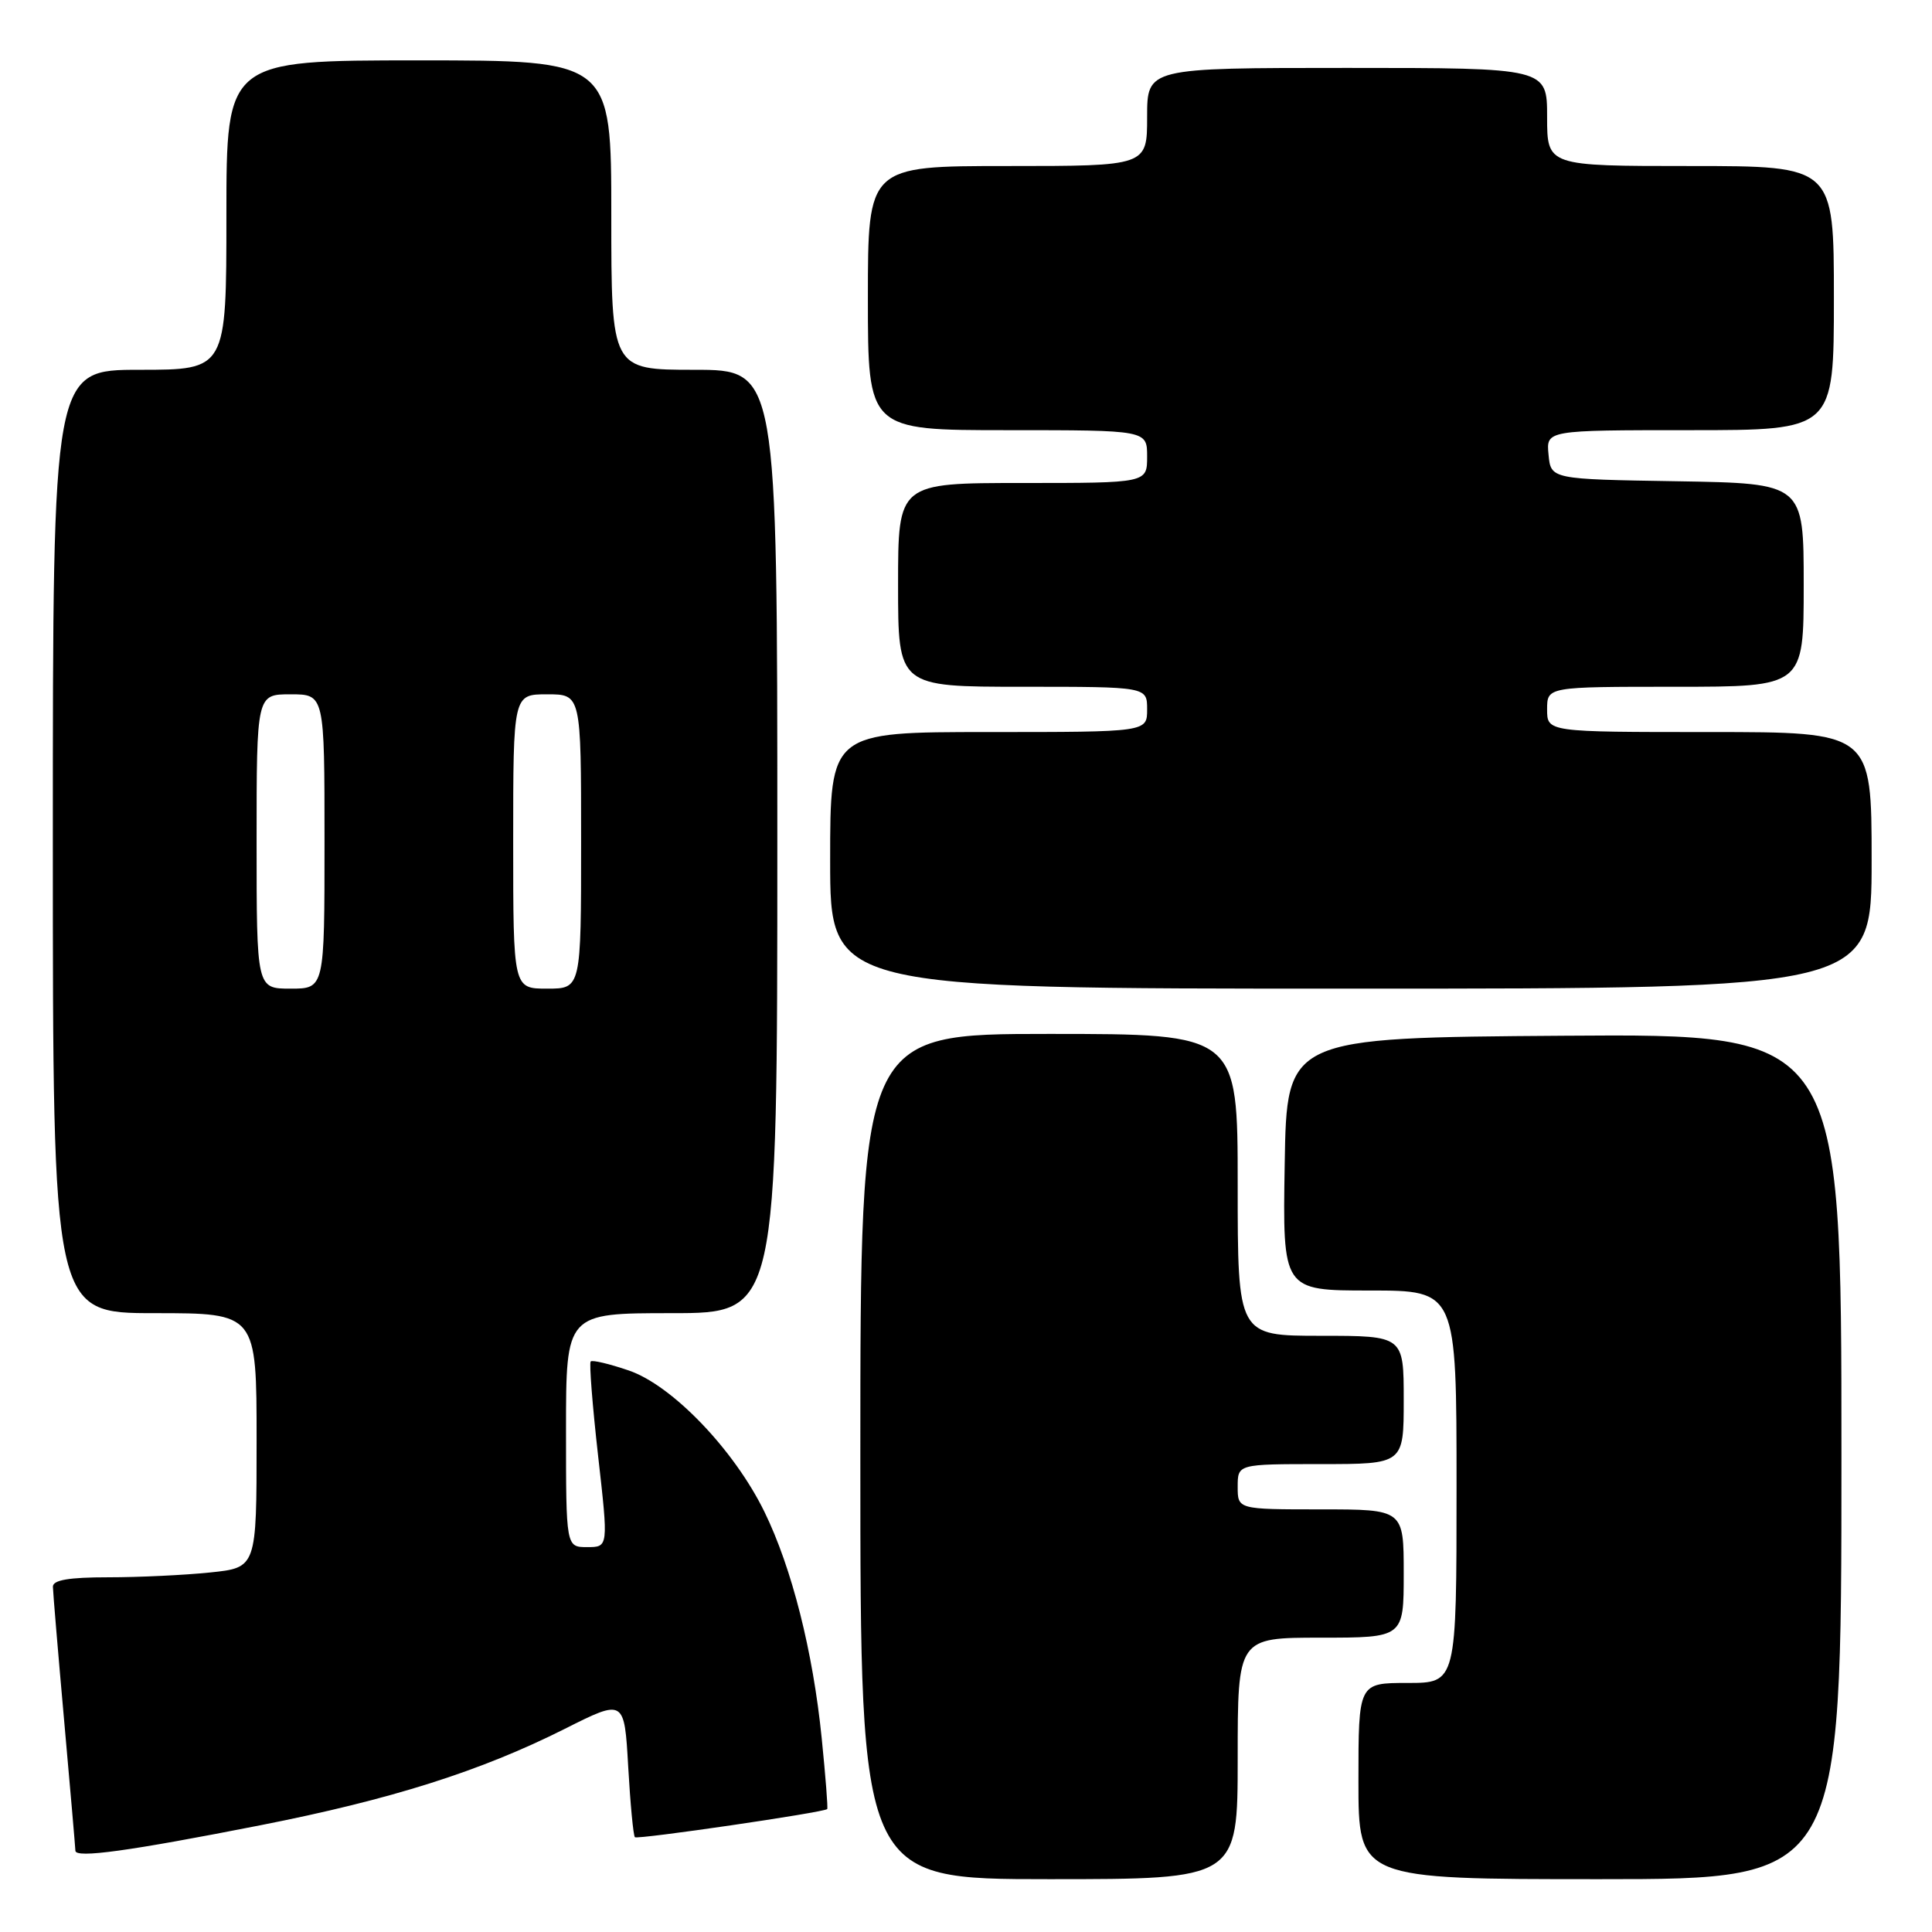 <?xml version="1.0" encoding="UTF-8" standalone="no"?>
<!DOCTYPE svg PUBLIC "-//W3C//DTD SVG 1.1//EN" "http://www.w3.org/Graphics/SVG/1.1/DTD/svg11.dtd" >
<svg xmlns="http://www.w3.org/2000/svg" xmlns:xlink="http://www.w3.org/1999/xlink" version="1.1" viewBox="0 0 256 256">
 <g >
 <path fill="currentColor"
d=" M 164.00 233.00 C 164.00 217.00 164.00 217.00 175.00 217.00 C 186.00 217.00 186.00 217.00 186.00 208.50 C 186.00 200.00 186.00 200.00 175.00 200.00 C 164.00 200.00 164.00 200.00 164.00 197.00 C 164.00 194.00 164.00 194.00 175.00 194.00 C 186.00 194.00 186.00 194.00 186.00 185.50 C 186.00 177.00 186.00 177.00 175.00 177.00 C 164.00 177.00 164.00 177.00 164.00 157.00 C 164.00 137.00 164.00 137.00 139.00 137.00 C 114.00 137.00 114.00 137.00 114.00 193.00 C 114.00 249.00 114.00 249.00 139.00 249.00 C 164.00 249.00 164.00 249.00 164.00 233.00 Z  M 244.00 192.99 C 244.00 136.98 244.00 136.98 207.25 137.24 C 170.50 137.50 170.50 137.50 170.23 154.25 C 169.95 171.00 169.95 171.00 181.48 171.00 C 193.00 171.00 193.00 171.00 193.00 197.00 C 193.00 223.00 193.00 223.00 186.50 223.00 C 180.00 223.00 180.00 223.00 180.00 236.00 C 180.00 249.00 180.00 249.00 212.00 249.00 C 244.00 249.00 244.00 249.00 244.00 192.99 Z  M 34.48 241.86 C 51.82 238.45 63.66 234.70 74.82 229.09 C 82.73 225.11 82.73 225.11 83.24 234.10 C 83.52 239.04 83.92 243.25 84.13 243.44 C 84.48 243.77 109.19 240.16 109.61 239.71 C 109.72 239.60 109.39 235.37 108.88 230.32 C 107.72 218.82 104.93 207.78 101.30 200.34 C 97.29 192.12 89.07 183.55 83.30 181.59 C 80.75 180.72 78.49 180.18 78.27 180.40 C 78.06 180.61 78.50 186.23 79.25 192.89 C 80.62 205.00 80.62 205.00 77.81 205.00 C 75.00 205.00 75.00 205.00 75.00 189.50 C 75.00 174.00 75.00 174.00 89.00 174.00 C 103.00 174.00 103.00 174.00 103.00 111.50 C 103.00 49.00 103.00 49.00 92.00 49.00 C 81.00 49.00 81.00 49.00 81.00 28.50 C 81.00 8.00 81.00 8.00 55.50 8.00 C 30.00 8.00 30.00 8.00 30.00 28.50 C 30.00 49.00 30.00 49.00 18.50 49.00 C 7.00 49.00 7.00 49.00 7.00 111.50 C 7.00 174.00 7.00 174.00 20.50 174.00 C 34.00 174.00 34.00 174.00 34.00 190.86 C 34.00 207.72 34.00 207.72 27.85 208.36 C 24.47 208.71 18.40 209.00 14.35 209.00 C 9.13 209.00 7.00 209.36 7.01 210.25 C 7.02 210.94 7.69 218.93 8.50 228.00 C 9.31 237.07 9.98 244.83 9.99 245.23 C 10.00 246.26 17.09 245.28 34.48 241.86 Z  M 248.00 114.00 C 248.00 97.00 248.00 97.00 226.50 97.00 C 205.00 97.00 205.00 97.00 205.00 94.00 C 205.00 91.00 205.00 91.00 222.00 91.00 C 239.00 91.00 239.00 91.00 239.00 77.52 C 239.00 64.05 239.00 64.05 222.25 63.77 C 205.50 63.50 205.50 63.50 205.19 60.25 C 204.87 57.00 204.87 57.00 223.94 57.00 C 243.00 57.00 243.00 57.00 243.00 39.50 C 243.00 22.00 243.00 22.00 224.00 22.00 C 205.00 22.00 205.00 22.00 205.00 15.50 C 205.00 9.00 205.00 9.00 178.50 9.00 C 152.00 9.00 152.00 9.00 152.00 15.50 C 152.00 22.00 152.00 22.00 133.50 22.00 C 115.00 22.00 115.00 22.00 115.00 39.50 C 115.00 57.00 115.00 57.00 133.50 57.00 C 152.00 57.00 152.00 57.00 152.00 60.50 C 152.00 64.00 152.00 64.00 135.50 64.00 C 119.00 64.00 119.00 64.00 119.00 77.50 C 119.00 91.00 119.00 91.00 135.50 91.00 C 152.00 91.00 152.00 91.00 152.00 94.00 C 152.00 97.00 152.00 97.00 131.00 97.00 C 110.00 97.00 110.00 97.00 110.00 114.00 C 110.00 131.00 110.00 131.00 179.00 131.00 C 248.00 131.00 248.00 131.00 248.00 114.00 Z  M 34.00 111.50 C 34.00 92.00 34.00 92.00 38.50 92.00 C 43.00 92.00 43.00 92.00 43.00 111.50 C 43.00 131.00 43.00 131.00 38.50 131.00 C 34.00 131.00 34.00 131.00 34.00 111.50 Z  M 68.00 111.50 C 68.00 92.00 68.00 92.00 72.50 92.00 C 77.00 92.00 77.00 92.00 77.00 111.50 C 77.00 131.00 77.00 131.00 72.50 131.00 C 68.00 131.00 68.00 131.00 68.00 111.50 Z "/>
</g>
</svg>